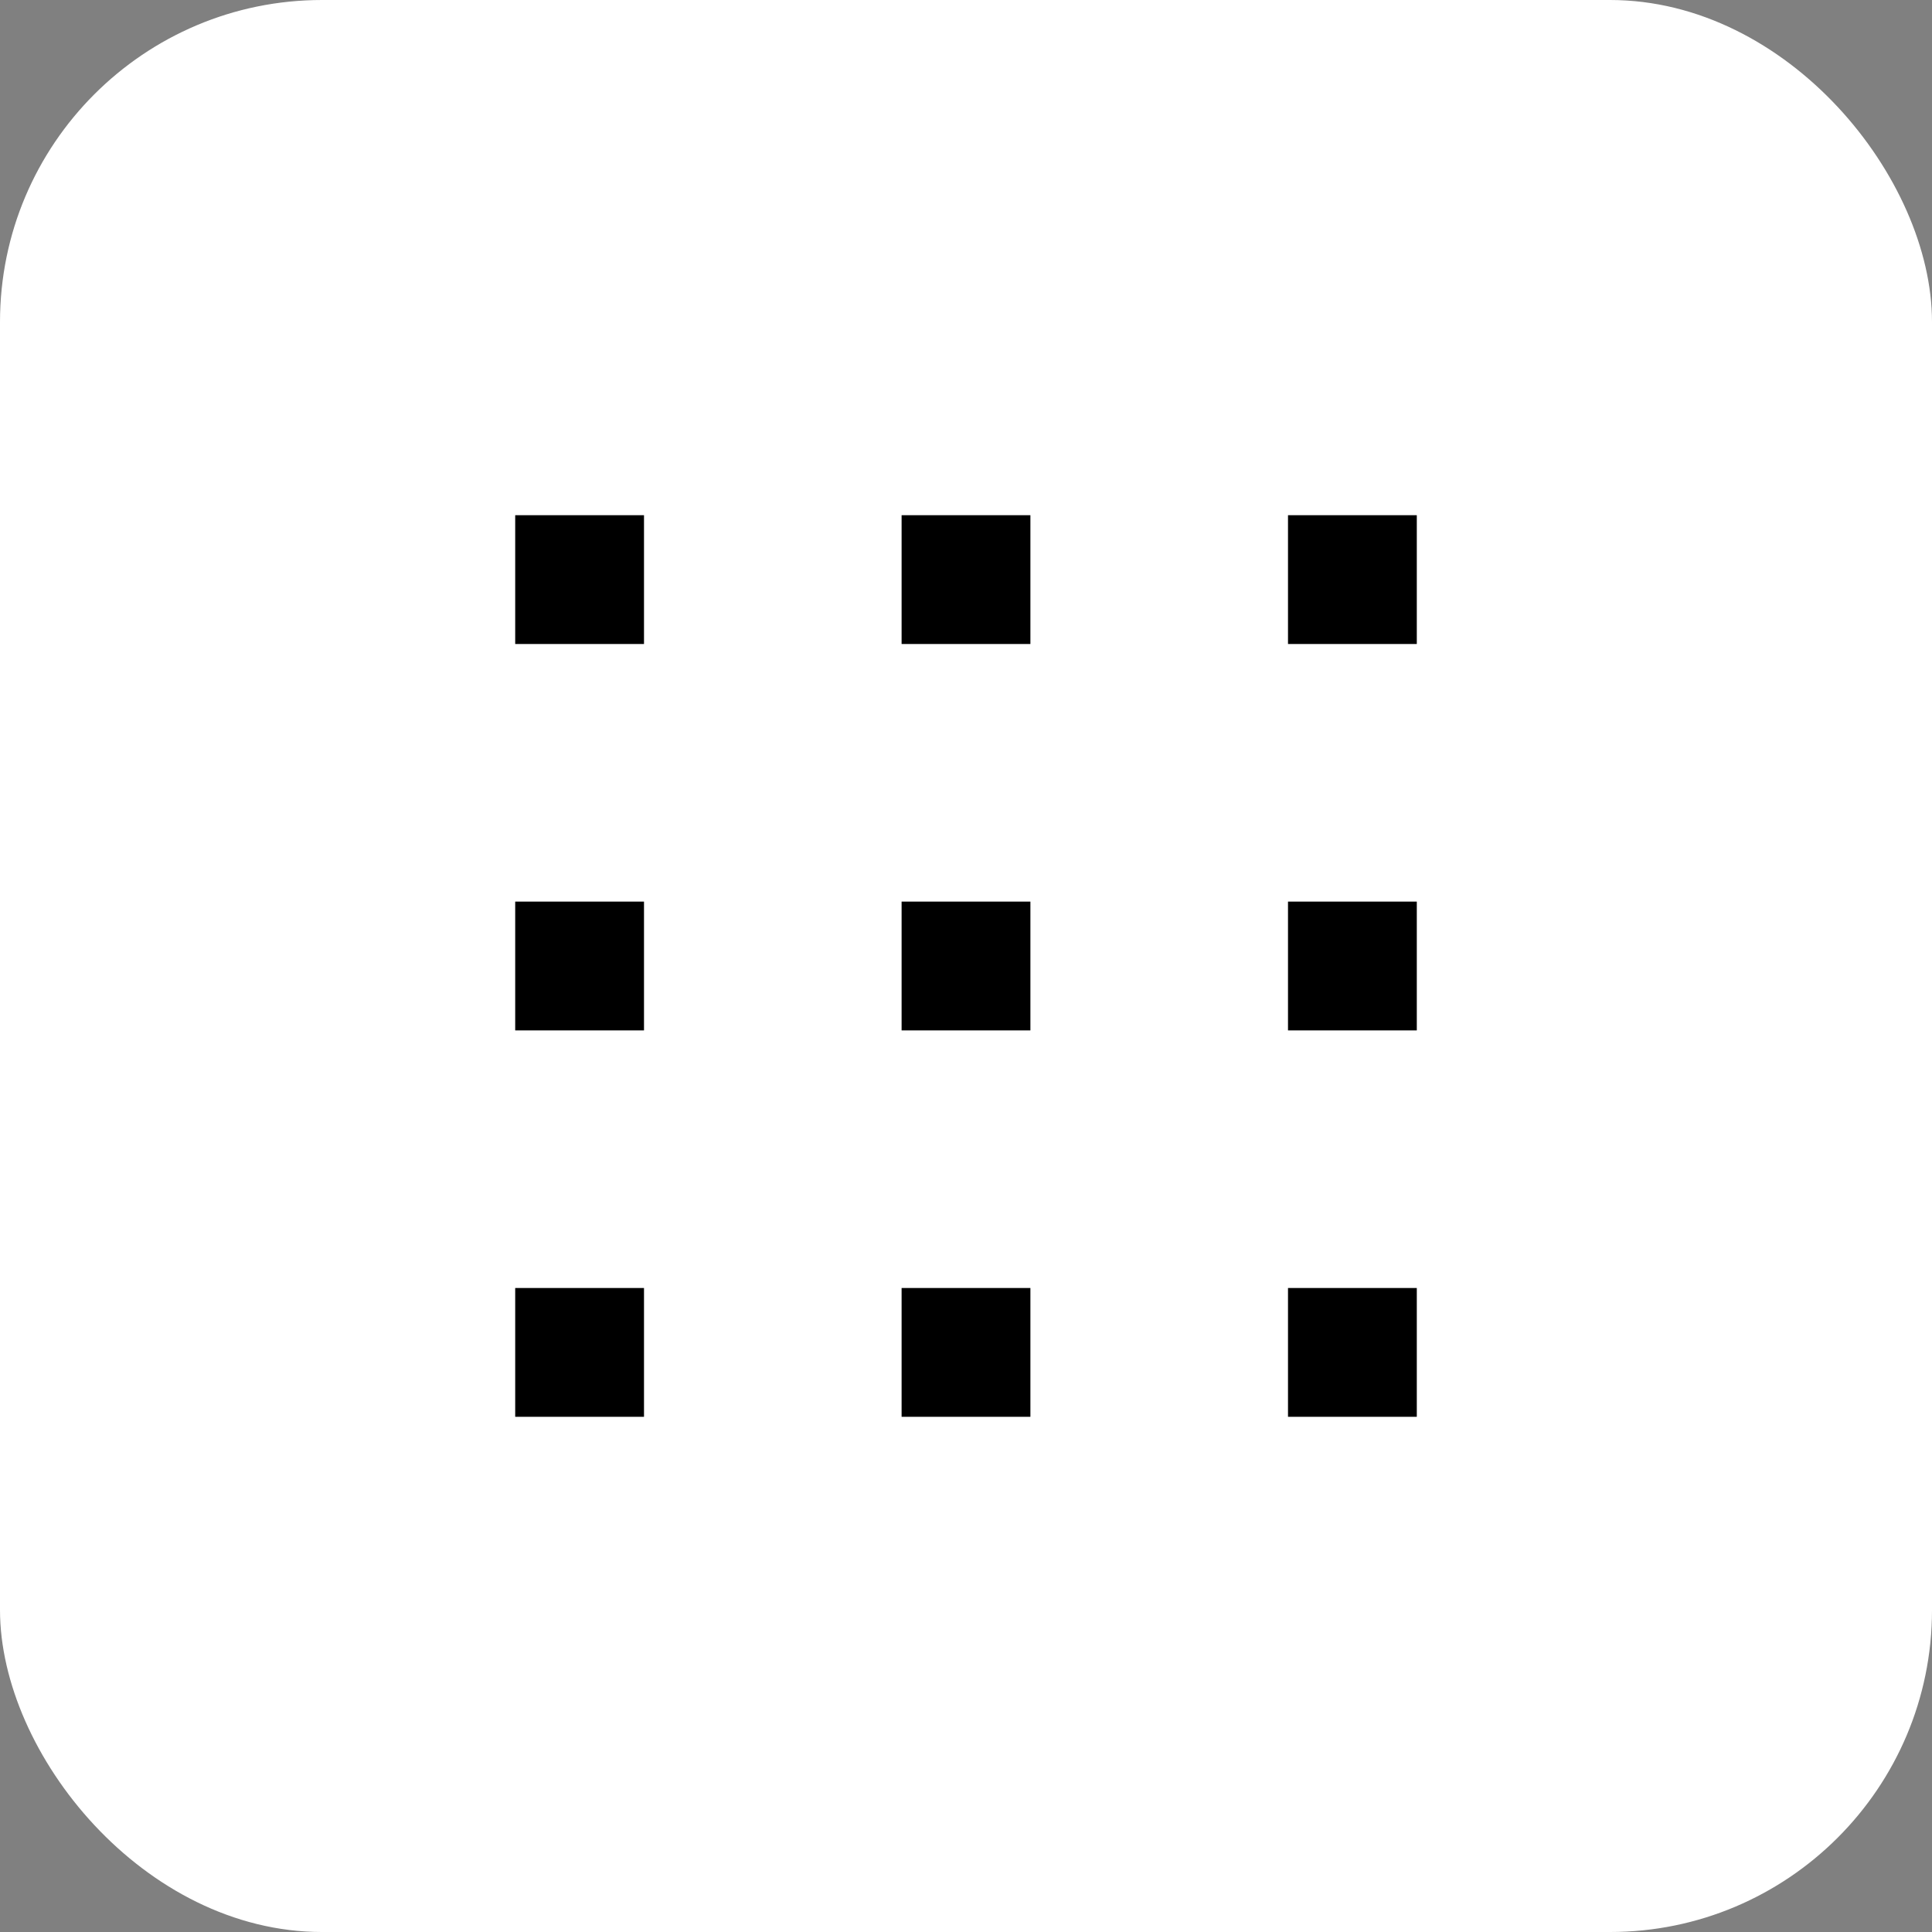 <svg width="30" height="30" viewBox="0 0 30 30" fill="none" xmlns="http://www.w3.org/2000/svg">
  <rect x="0" y="0" width="30" height="30" fill="#808080" stroke="none"/>
  <rect width="30" height="30" rx="5" fill="white" />
  <rect x="8" y="8" width="2" height="2" fill="black" />
  <rect x="14" y="8" width="2" height="2" fill="black" />
  <rect x="20" y="8" width="2" height="2" fill="black" />
  <rect x="20" y="14" width="2" height="2" fill="black" />
  <rect x="20" y="20" width="2" height="2" fill="black" />
  <rect x="14" y="20" width="2" height="2" fill="black" />
  <rect x="14" y="14" width="2" height="2" fill="black" />
  <rect x="8" y="14" width="2" height="2" fill="black" />
  <rect x="8" y="20" width="2" height="2" fill="black" />
</svg>